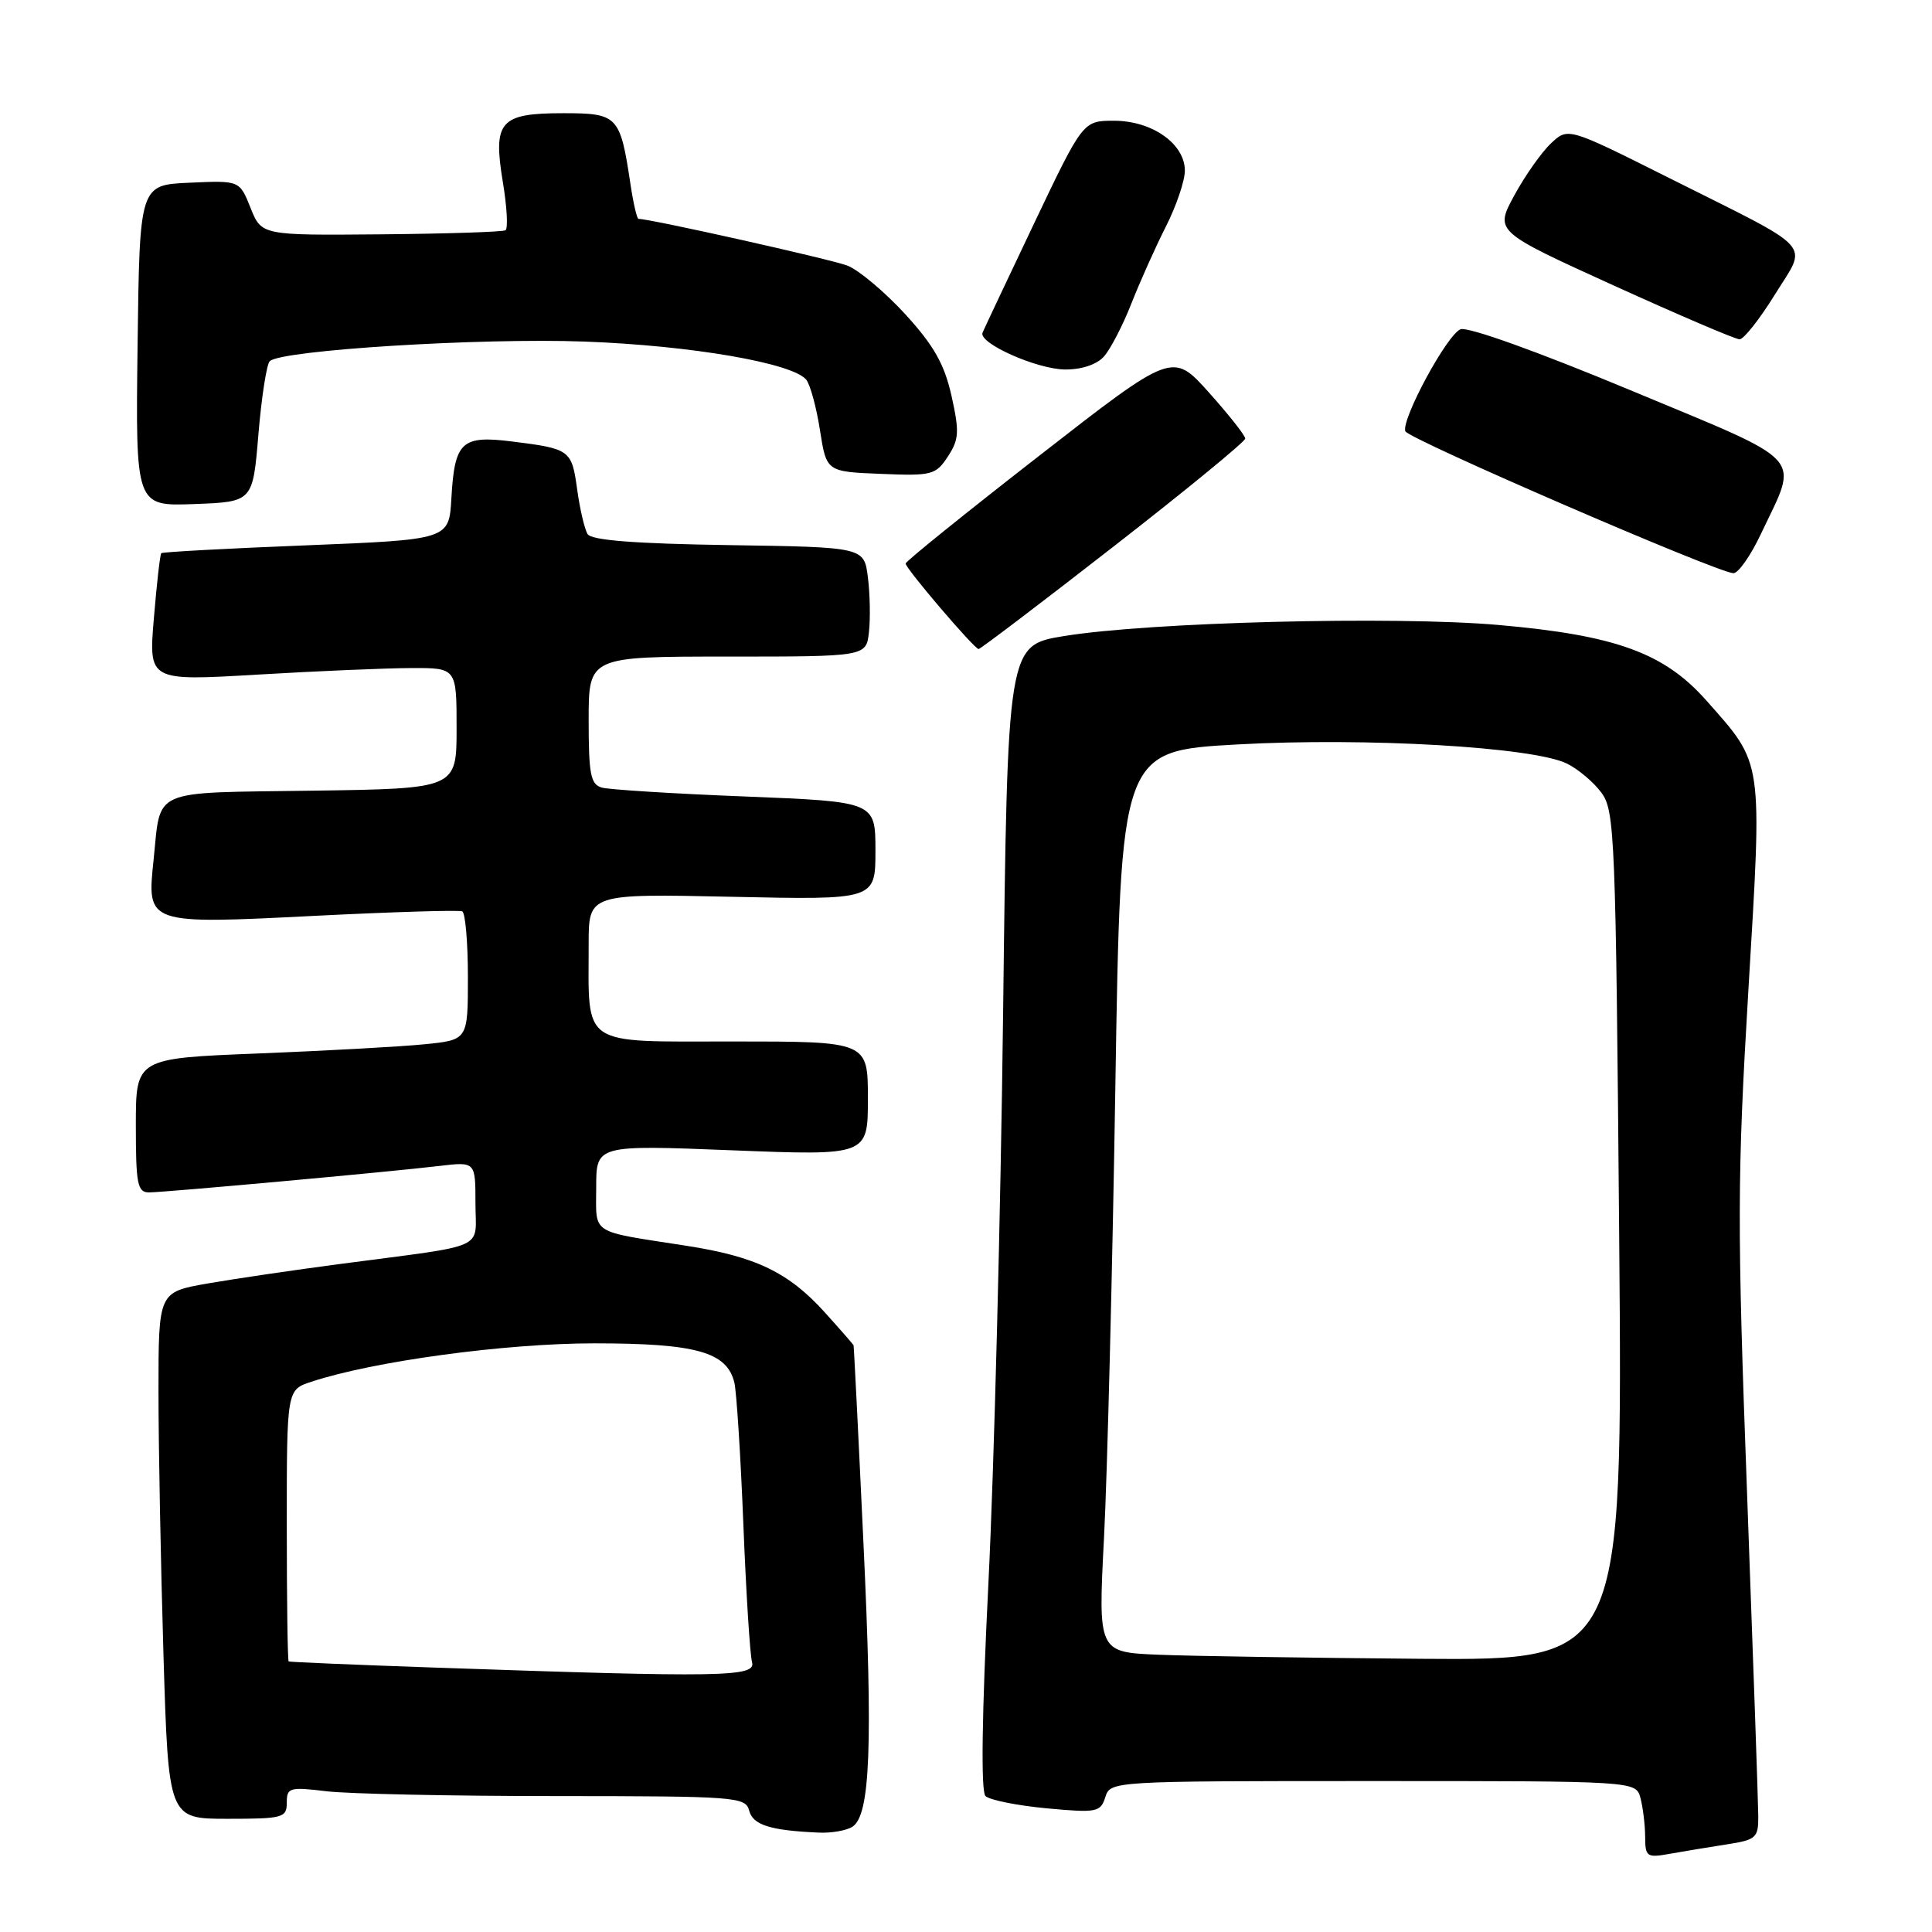 <?xml version="1.0" encoding="UTF-8" standalone="no"?>
<!DOCTYPE svg PUBLIC "-//W3C//DTD SVG 1.1//EN" "http://www.w3.org/Graphics/SVG/1.1/DTD/svg11.dtd" >
<svg xmlns="http://www.w3.org/2000/svg" xmlns:xlink="http://www.w3.org/1999/xlink" version="1.1" viewBox="0 0 256 256">
 <g >
 <path fill="currentColor"
d=" M 228.75 244.40 C 232.71 243.79 233.00 243.53 232.98 240.62 C 232.97 238.90 232.30 219.72 231.50 198.00 C 230.17 162.18 230.19 155.95 231.67 131.19 C 233.52 100.29 233.69 101.39 226.09 92.81 C 220.51 86.51 214.08 84.17 198.53 82.81 C 184.77 81.61 152.35 82.43 141.00 84.28 C 133.50 85.50 133.50 85.50 132.92 134.00 C 132.60 160.68 131.72 194.77 130.97 209.76 C 130.10 227.26 129.96 237.36 130.58 237.98 C 131.11 238.51 134.75 239.24 138.66 239.61 C 145.34 240.23 145.82 240.13 146.46 238.13 C 147.13 236.01 147.29 236.00 181.95 236.00 C 216.77 236.00 216.77 236.00 217.37 238.25 C 217.70 239.49 217.98 241.79 217.99 243.36 C 218.00 246.04 218.21 246.19 221.25 245.64 C 223.04 245.32 226.41 244.76 228.75 244.40 Z  M 112.94 242.06 C 115.32 240.55 115.68 231.32 114.40 204.21 C 113.74 190.07 113.15 178.39 113.10 178.25 C 113.04 178.12 111.34 176.17 109.32 173.93 C 104.51 168.60 100.15 166.50 91.00 165.08 C 77.99 163.05 79.00 163.71 79.00 157.33 C 79.00 151.71 79.00 151.71 97.00 152.42 C 115.00 153.13 115.00 153.13 115.00 145.56 C 115.00 138.00 115.00 138.00 97.12 138.00 C 76.73 138.00 78.00 138.86 78.00 125.09 C 78.00 118.42 78.00 118.42 97.00 118.83 C 116.00 119.24 116.00 119.24 116.00 112.73 C 116.00 106.23 116.00 106.23 98.75 105.54 C 89.26 105.17 80.71 104.63 79.75 104.36 C 78.26 103.94 78.00 102.61 78.00 95.43 C 78.00 87.00 78.00 87.00 96.39 87.00 C 114.78 87.00 114.78 87.00 115.14 83.75 C 115.34 81.96 115.28 78.70 115.00 76.50 C 114.50 72.50 114.50 72.50 96.54 72.23 C 84.10 72.04 78.36 71.59 77.86 70.77 C 77.46 70.13 76.84 67.47 76.48 64.87 C 75.76 59.61 75.55 59.46 67.85 58.50 C 61.15 57.66 60.24 58.52 59.81 66.03 C 59.50 71.50 59.50 71.50 40.58 72.26 C 30.17 72.67 21.52 73.14 21.37 73.30 C 21.21 73.46 20.77 77.33 20.39 81.91 C 19.69 90.24 19.69 90.24 34.10 89.39 C 42.02 88.92 51.20 88.53 54.50 88.52 C 60.50 88.50 60.50 88.50 60.50 96.50 C 60.50 104.50 60.50 104.50 41.35 104.77 C 19.72 105.08 21.35 104.36 20.35 113.95 C 19.45 122.50 19.40 122.48 41.78 121.35 C 52.08 120.83 60.84 120.57 61.25 120.76 C 61.66 120.96 62.00 124.87 62.00 129.46 C 62.00 137.80 62.00 137.80 56.25 138.37 C 53.09 138.69 43.19 139.23 34.25 139.59 C 18.00 140.23 18.00 140.23 18.00 149.11 C 18.00 156.91 18.21 158.00 19.75 158.00 C 21.83 157.99 51.46 155.30 58.25 154.49 C 63.00 153.93 63.00 153.93 63.00 159.42 C 63.00 165.75 64.98 164.85 45.25 167.46 C 39.06 168.27 31.07 169.45 27.50 170.07 C 21.00 171.21 21.00 171.21 21.00 184.35 C 21.00 191.58 21.30 207.29 21.66 219.25 C 22.32 241.00 22.32 241.00 30.16 241.00 C 37.50 241.00 38.00 240.86 38.00 238.86 C 38.00 236.87 38.36 236.76 43.25 237.35 C 46.14 237.70 59.81 237.99 73.63 237.99 C 97.58 238.00 98.79 238.09 99.27 239.92 C 99.77 241.82 102.05 242.55 108.50 242.83 C 110.15 242.91 112.15 242.56 112.94 242.06 Z  M 147.55 72.42 C 157.15 64.95 165.00 58.51 165.00 58.11 C 165.00 57.71 162.83 54.96 160.19 52.01 C 155.37 46.63 155.37 46.63 137.69 60.40 C 127.96 67.97 120.00 74.39 120.00 74.67 C 120.00 75.33 129.11 86.00 129.67 86.00 C 129.91 86.00 137.96 79.89 147.55 72.42 Z  M 233.33 70.75 C 238.37 60.09 239.72 61.58 216.05 51.71 C 203.81 46.61 194.49 43.26 193.53 43.63 C 191.76 44.30 185.68 55.54 186.21 57.14 C 186.55 58.14 227.51 75.87 229.68 75.95 C 230.32 75.98 231.97 73.64 233.33 70.75 Z  M 34.24 57.56 C 34.65 52.64 35.33 48.27 35.74 47.86 C 37.22 46.40 63.64 44.75 77.46 45.26 C 91.54 45.78 105.02 48.10 106.83 50.31 C 107.36 50.97 108.18 53.98 108.65 57.00 C 109.51 62.50 109.51 62.50 116.71 62.79 C 123.49 63.07 123.99 62.94 125.60 60.49 C 127.08 58.22 127.14 57.22 126.08 52.45 C 125.13 48.24 123.75 45.79 119.95 41.63 C 117.24 38.68 113.79 35.78 112.27 35.19 C 110.08 34.35 86.18 29.00 84.60 29.00 C 84.40 29.00 83.91 26.90 83.53 24.34 C 82.18 15.34 81.86 15.00 74.65 15.00 C 66.23 15.00 65.30 16.06 66.63 24.13 C 67.18 27.42 67.33 30.29 66.98 30.51 C 66.63 30.73 59.21 30.97 50.50 31.05 C 34.66 31.19 34.66 31.19 33.20 27.55 C 31.75 23.91 31.75 23.91 25.13 24.21 C 18.50 24.50 18.50 24.50 18.23 45.79 C 17.96 67.08 17.96 67.08 25.73 66.79 C 33.50 66.50 33.50 66.50 34.24 57.56 Z  M 146.27 47.25 C 147.13 46.29 148.77 43.13 149.91 40.23 C 151.05 37.33 153.11 32.73 154.49 30.01 C 155.87 27.29 157.00 23.96 157.00 22.61 C 157.00 19.06 152.66 16.00 147.62 16.00 C 143.50 16.00 143.50 16.00 137.00 29.65 C 133.43 37.16 130.36 43.66 130.19 44.09 C 129.64 45.47 137.35 48.91 141.10 48.96 C 143.30 48.98 145.30 48.32 146.27 47.25 Z  M 235.17 39.05 C 239.53 32.00 240.86 33.45 221.08 23.54 C 207.77 16.87 207.77 16.87 205.52 18.99 C 204.28 20.15 202.09 23.25 200.66 25.88 C 198.06 30.66 198.06 30.66 213.78 37.81 C 222.43 41.74 229.95 44.96 230.50 44.96 C 231.05 44.97 233.15 42.31 235.17 39.05 Z  M 153.50 219.26 C 145.50 218.93 145.50 218.93 146.29 203.71 C 146.72 195.35 147.40 168.48 147.79 144.00 C 148.50 99.50 148.50 99.50 164.00 98.64 C 181.09 97.70 203.14 98.98 207.63 101.18 C 209.11 101.91 211.17 103.64 212.20 105.04 C 213.97 107.43 214.10 110.78 214.55 163.79 C 215.02 220.00 215.02 220.00 188.26 219.80 C 173.54 219.68 157.90 219.44 153.50 219.26 Z  M 57.50 220.96 C 47.05 220.60 38.39 220.23 38.25 220.15 C 38.11 220.07 38.00 211.93 38.00 202.08 C 38.00 184.16 38.00 184.16 41.25 183.09 C 49.53 180.36 66.93 178.00 78.74 178.00 C 92.26 178.00 96.34 179.15 97.31 183.22 C 97.60 184.47 98.14 192.93 98.50 202.00 C 98.86 211.07 99.38 219.29 99.65 220.25 C 100.20 222.22 95.77 222.29 57.50 220.96 Z "/>
</g>
</svg>